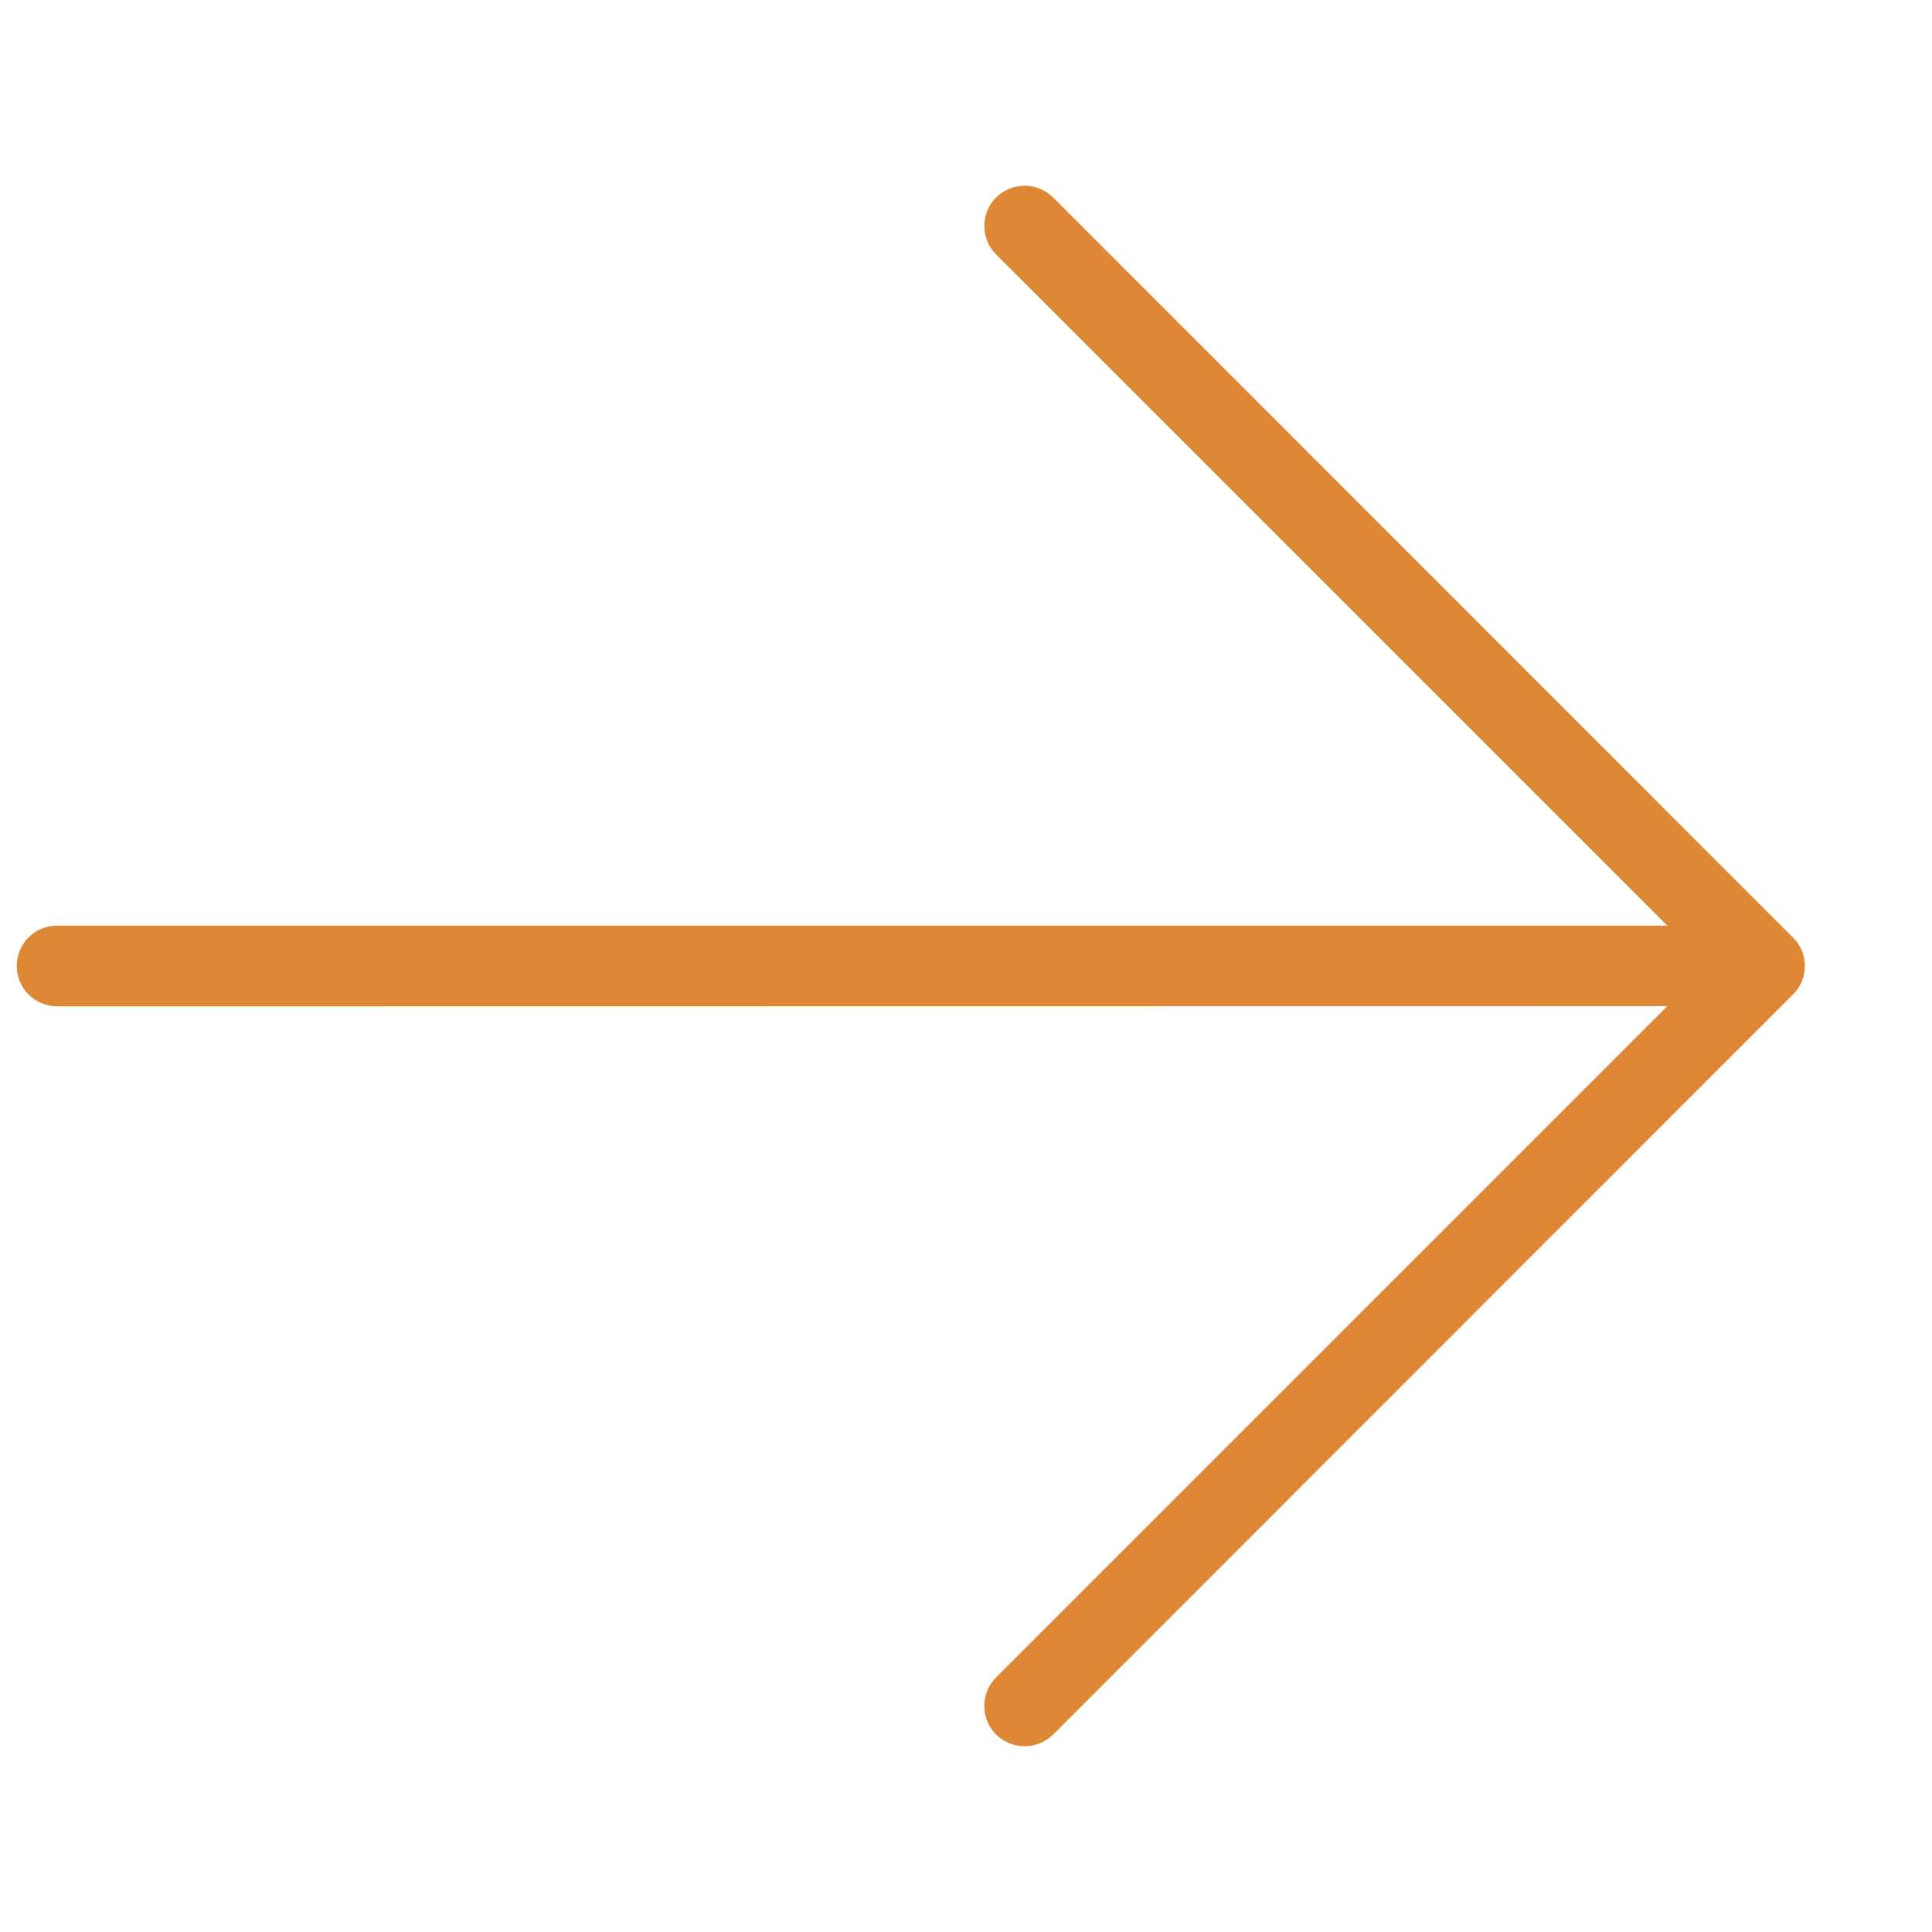 <svg width="9" height="9" viewBox="0 0 9 9" fill="none" xmlns="http://www.w3.org/2000/svg">
<path fill-rule="evenodd" clip-rule="evenodd" d="M4.64 0.92C4.567 0.994 4.567 1.112 4.64 1.185L7.767 4.312L0.265 4.312C0.162 4.312 0.078 4.396 0.078 4.5C0.078 4.604 0.162 4.687 0.265 4.688L7.767 4.687L4.64 7.814C4.567 7.888 4.567 8.006 4.64 8.08C4.714 8.153 4.832 8.153 4.906 8.08L8.352 4.633C8.426 4.563 8.426 4.437 8.352 4.367L4.906 0.92C4.832 0.847 4.714 0.847 4.64 0.92Z" fill="#DE8734"/>
</svg>
